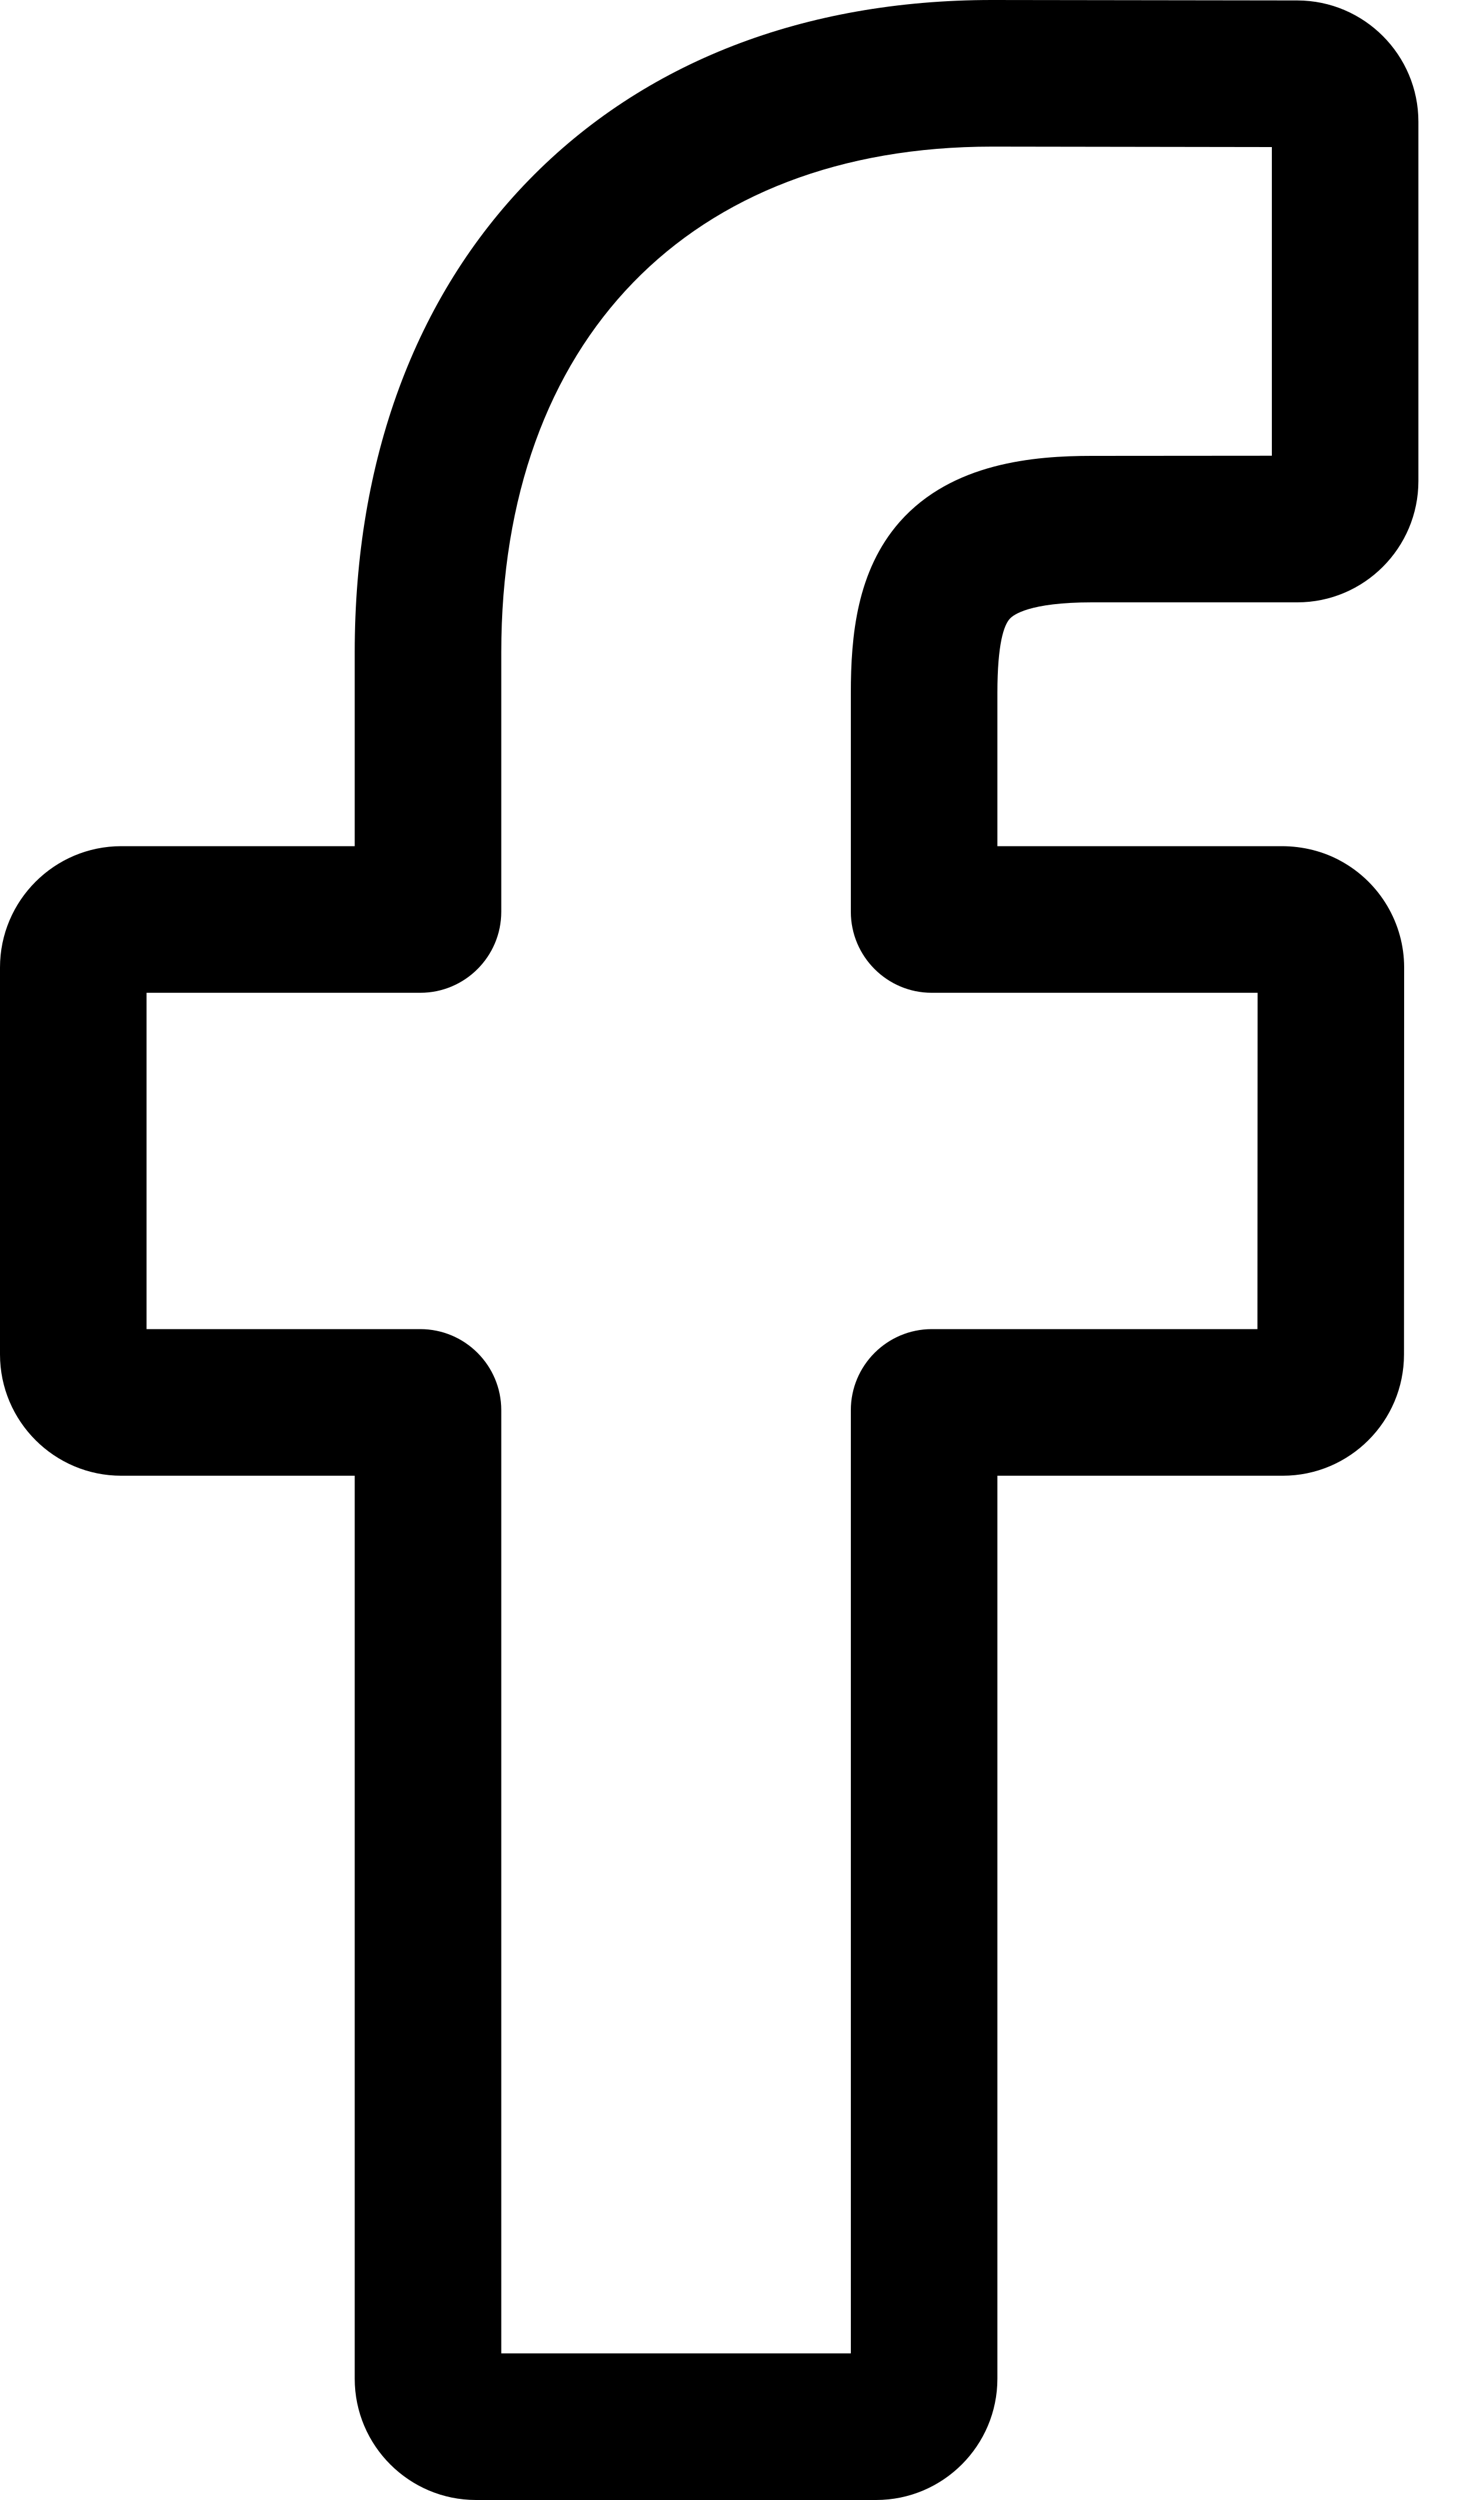 <svg width="10" height="17" viewBox="0 0 10 17" fill="none" xmlns="http://www.w3.org/2000/svg">
<path d="M5.96 17H3.238C2.783 17 2.413 16.63 2.413 16.175V10.035H0.825C0.37 10.035 0 9.665 0 9.21V6.579C0 6.124 0.37 5.754 0.825 5.754H2.413V4.437C2.413 3.13 2.823 2.019 3.599 1.223C4.379 0.423 5.468 0 6.749 0L8.826 0.003C9.28 0.004 9.649 0.374 9.649 0.828V3.271C9.649 3.726 9.279 4.096 8.825 4.096L7.427 4.096C7 4.096 6.892 4.182 6.869 4.208C6.83 4.251 6.785 4.374 6.785 4.713V5.754H8.719C8.865 5.754 9.006 5.79 9.127 5.858C9.389 6.004 9.552 6.28 9.552 6.579L9.551 9.21C9.551 9.665 9.181 10.035 8.726 10.035H6.785V16.175C6.785 16.63 6.415 17 5.96 17ZM3.41 16.003H5.788V9.589C5.788 9.285 6.035 9.038 6.339 9.038H8.554L8.555 6.751H6.338C6.035 6.751 5.788 6.504 5.788 6.2V4.713C5.788 4.324 5.828 3.881 6.121 3.548C6.477 3.146 7.036 3.1 7.426 3.1L8.652 3.099V1L6.749 0.997C4.689 0.997 3.41 2.315 3.41 4.437V6.2C3.41 6.504 3.163 6.751 2.859 6.751H0.997V9.038H2.859C3.163 9.038 3.41 9.285 3.41 9.589L3.41 16.003Z" fill="black"/>
</svg>

